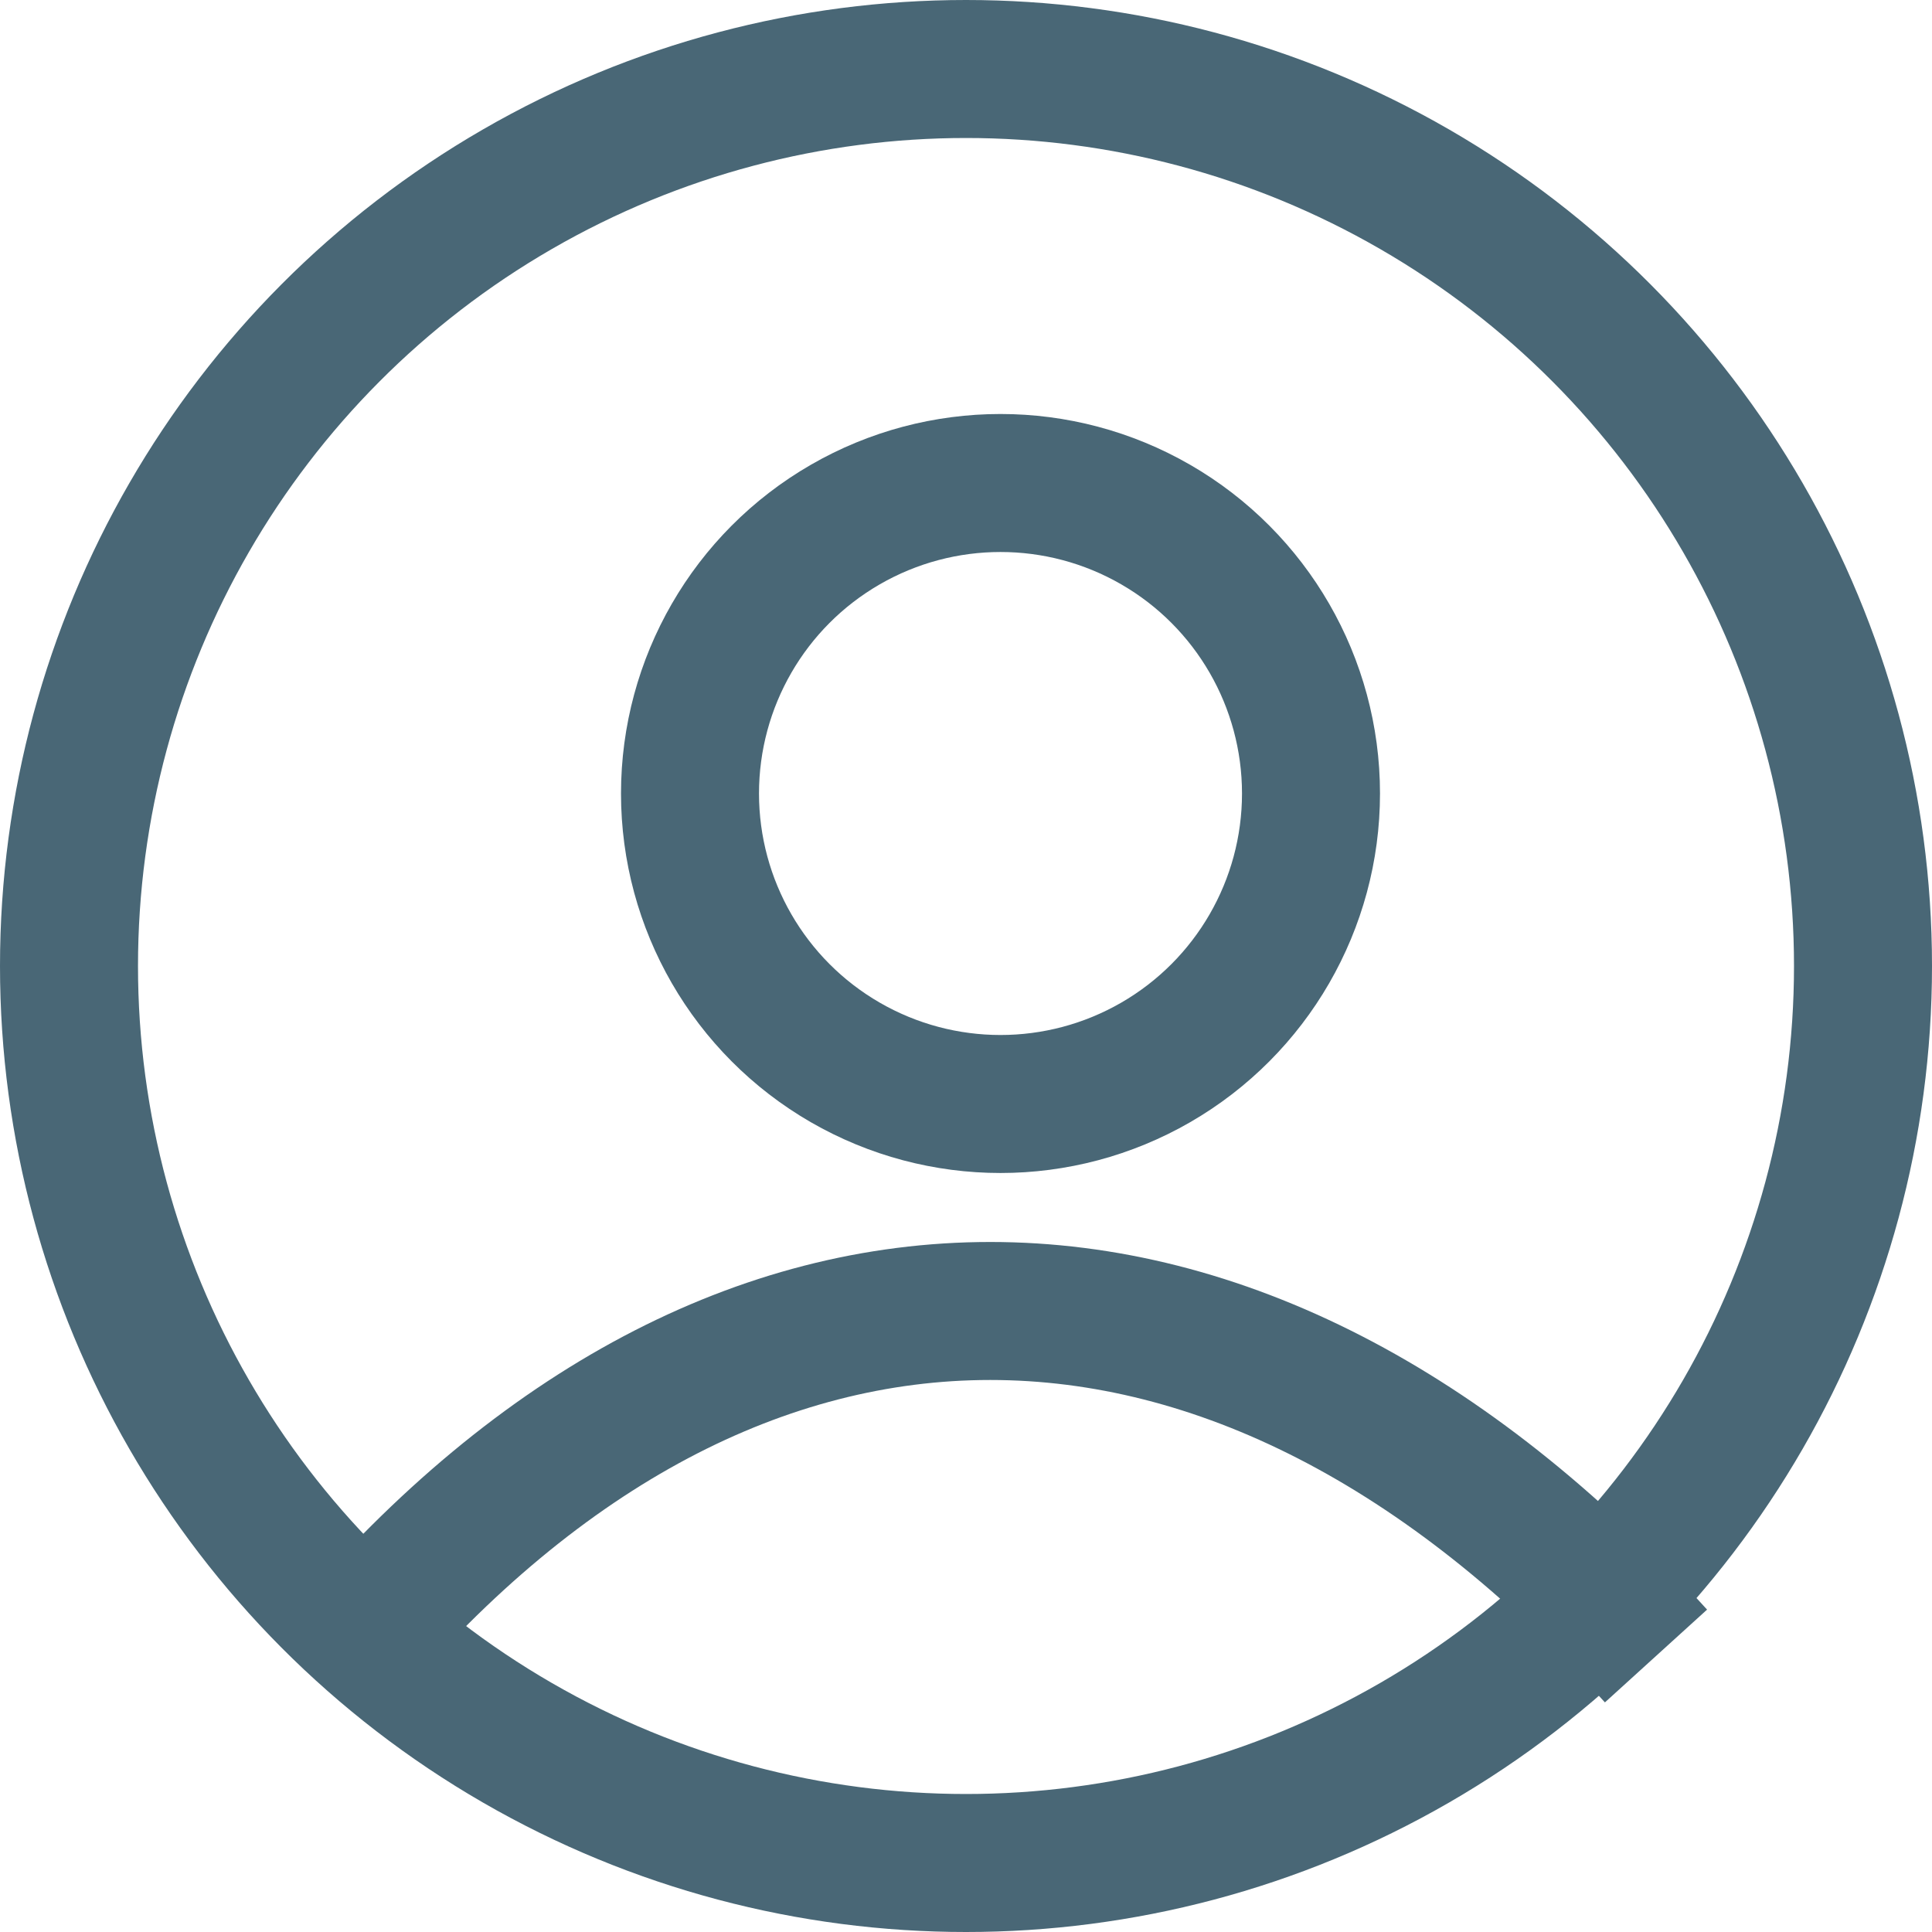 <?xml version="1.0" encoding="UTF-8"?>
<svg width="28px" height="28px" viewBox="0 0 28 28" version="1.1" xmlns="http://www.w3.org/2000/svg" xmlns:xlink="http://www.w3.org/1999/xlink">
    <!-- Generator: Sketch 60.1 (88133) - https://sketch.com -->
    <title>Group</title>
    <desc>Created with Sketch.</desc>
    <g id="Page-1" stroke="none" stroke-width="1" fill="none" fill-rule="evenodd">
        <g id="wink-web-paywall-Account" transform="translate(-421, -255)" stroke="#496776" stroke-width="2">
            <g id="Group" transform="translate(422, 256)">
                <circle id="Oval" cx="13" cy="13" r="13"></circle>
                <path d="M4,23 C9.66,16.333 16.945,16.333 23,23" id="Path-3"></path>
                <circle id="Oval" cx="13.5" cy="10.5" r="4.5"></circle>
            </g>
        </g>
    </g>
</svg>